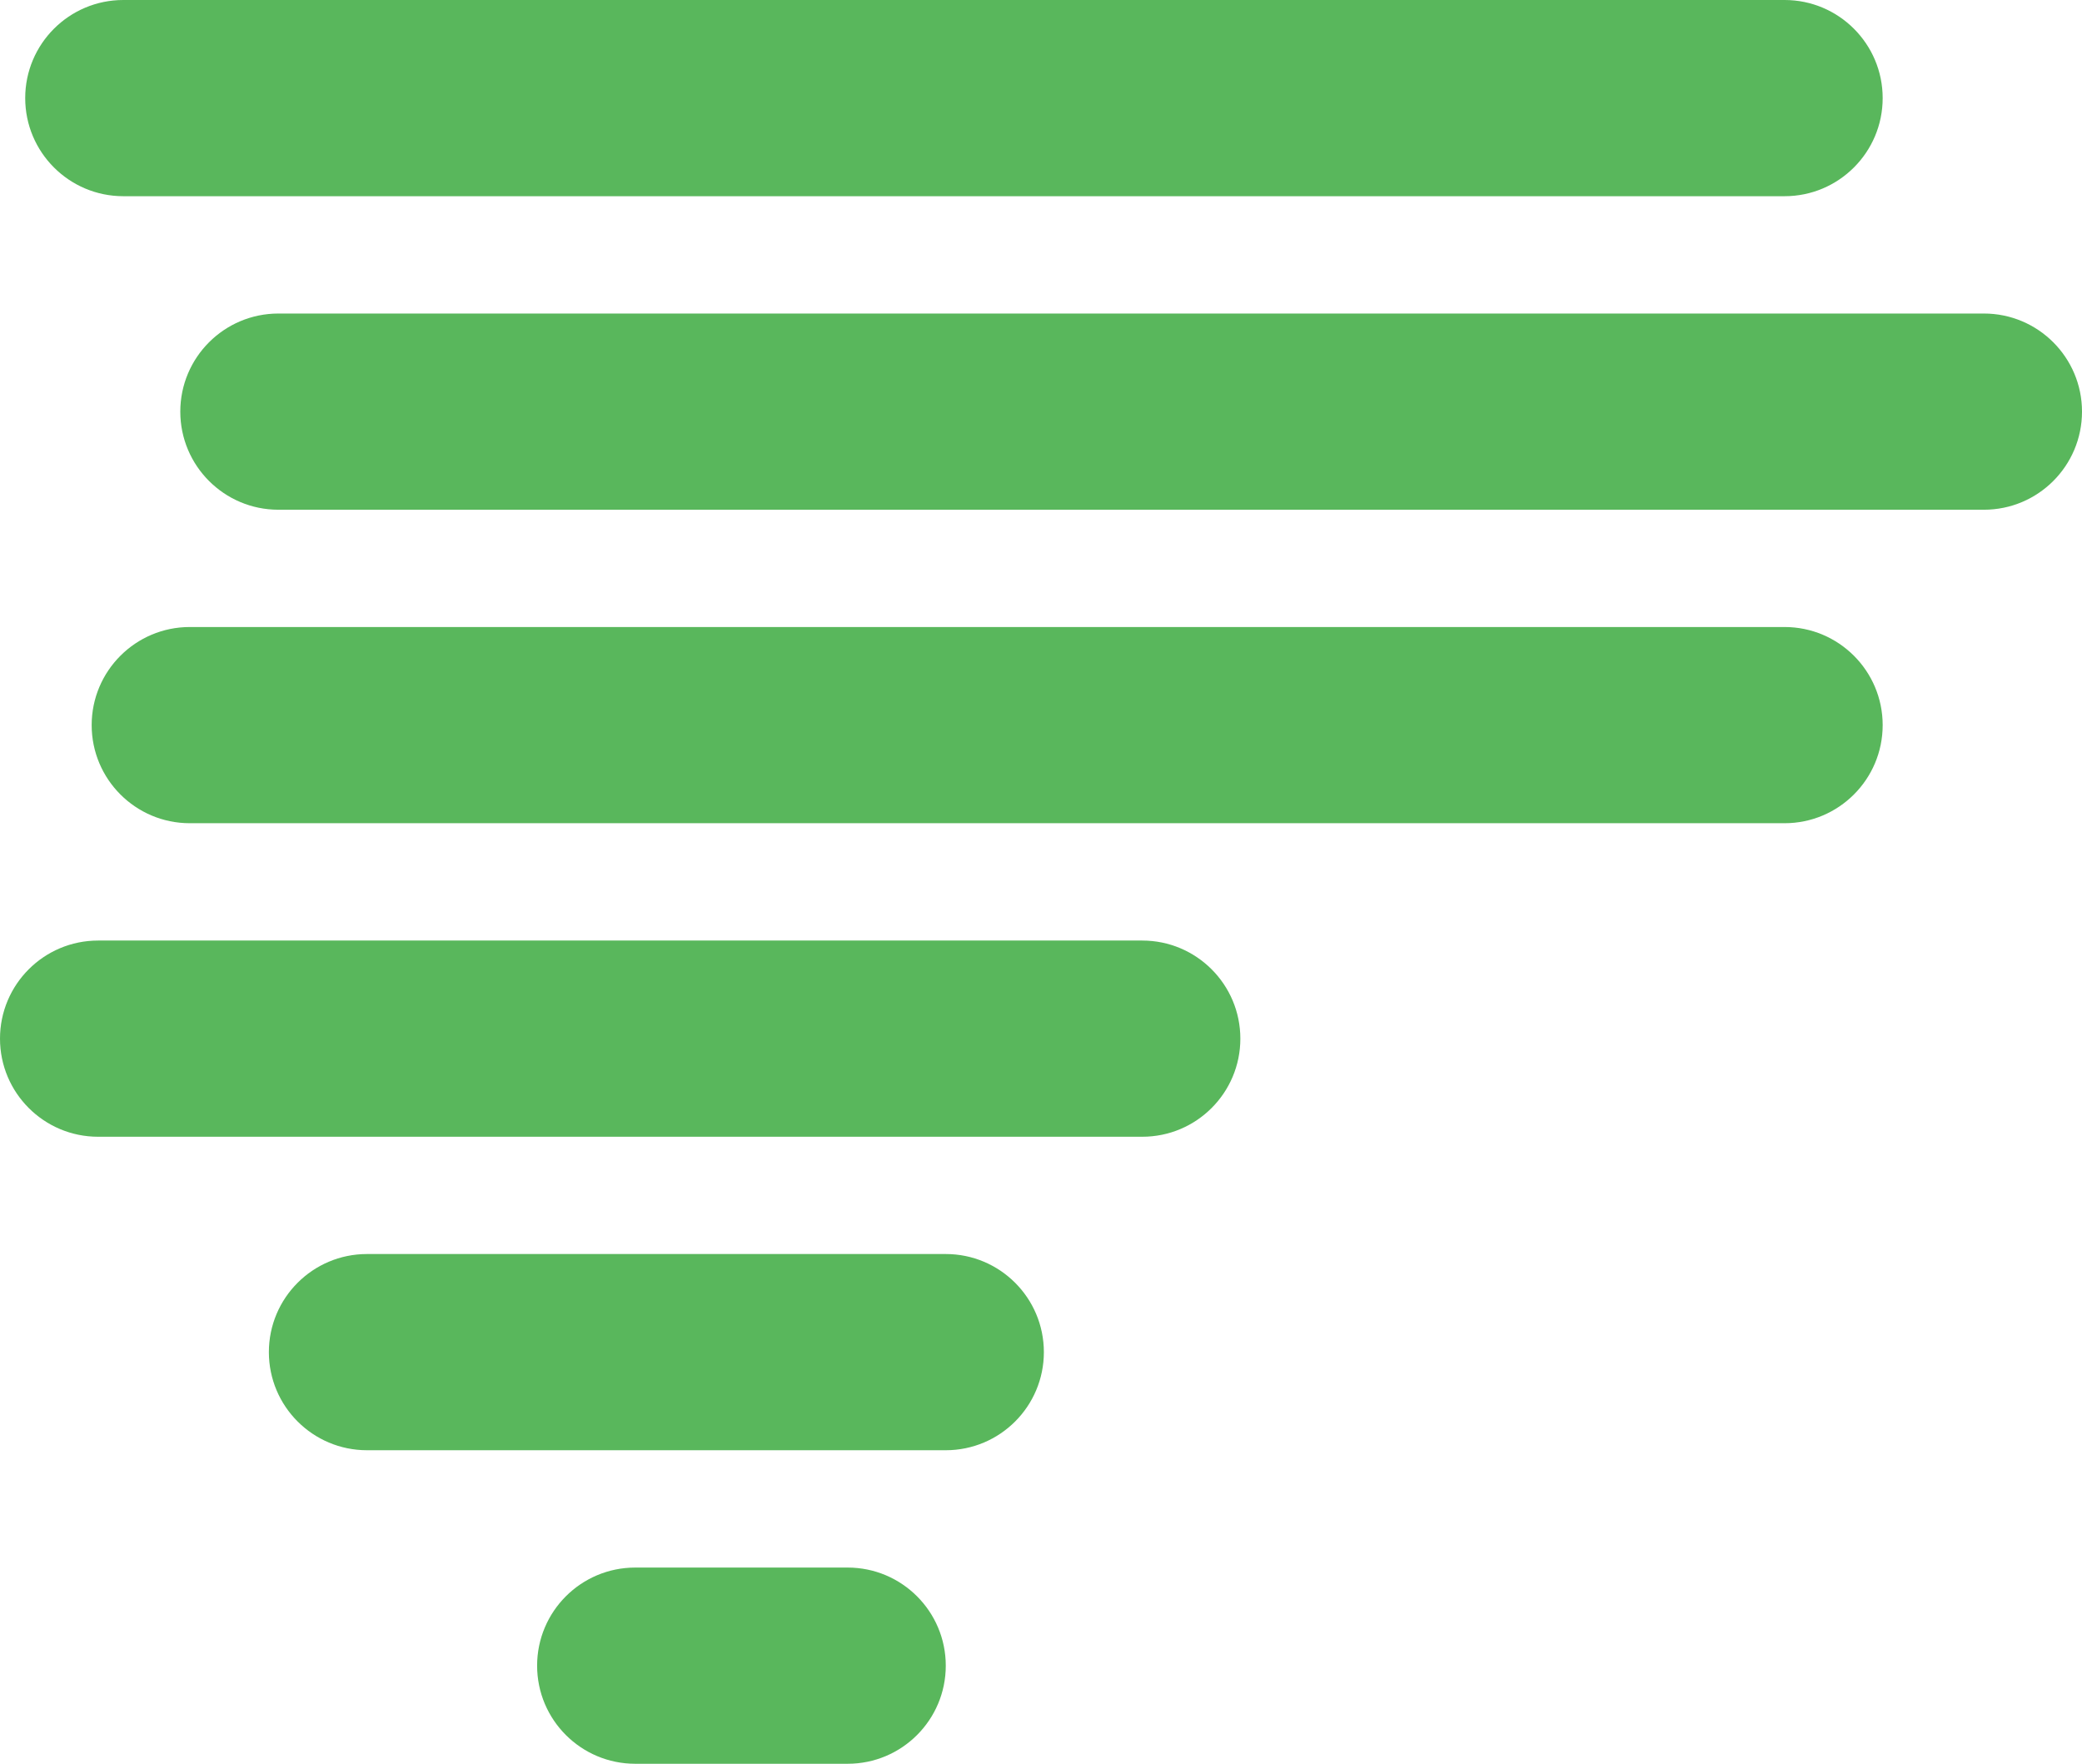 <?xml version="1.0" encoding="iso-8859-1"?>
<!-- Generator: Adobe Illustrator 16.0.0, SVG Export Plug-In . SVG Version: 6.00 Build 0)  -->
<!DOCTYPE svg PUBLIC "-//W3C//DTD SVG 1.1//EN" "http://www.w3.org/Graphics/SVG/1.1/DTD/svg11.dtd">
<svg version="1.1" id="Layer_1" xmlns="http://www.w3.org/2000/svg" xmlns:xlink="http://www.w3.org/1999/xlink" x="0px" y="0px"
	 width="42.449px" height="35.958px" viewBox="0 0 42.449 35.958" style="enable-background:new 0 0 42.449 35.958;"
	 xml:space="preserve">
<g>
	<g>
		<linearGradient id="SVGID_1_" gradientUnits="userSpaceOnUse" x1="32.69" y1="-11.239" x2="-8.301" y2="29.752">
			<stop  offset="0" style="stop-color:#59b75c"/>
			<stop  offset="1" style="stop-color:#59b75c"/>
		</linearGradient>
		<path style="fill:url(#SVGID_1_);" d="M36.385,4H2.514c-1.104,0-2-0.896-2-2s0.896-2,2-2h33.871c1.104,0,2,0.896,2,2
			S37.489,4,36.385,4L36.385,4z"/>
	</g>
	<g>
		<linearGradient id="SVGID_2_" gradientUnits="userSpaceOnUse" x1="37.69" y1="-6.237" x2="-3.3" y2="34.753">
			<stop  offset="0" style="stop-color:#59b75c"/>
			<stop  offset="1" style="stop-color:#59b75c"/>
		</linearGradient>
		<path style="fill:url(#SVGID_2_);" d="M40.449,10.392H5.676c-1.104,0-2-0.896-2-2s0.896-2,2-2h34.773c1.104,0,2,0.896,2,2
			S41.554,10.392,40.449,10.392L40.449,10.392z"/>
	</g>
	<g>
		<linearGradient id="SVGID_3_" gradientUnits="userSpaceOnUse" x1="39.419" y1="-4.508" x2="-1.571" y2="36.481">
			<stop  offset="0" style="stop-color:#59b75c"/>
			<stop  offset="1" style="stop-color:#59b75c"/>
		</linearGradient>
		<path style="fill:url(#SVGID_3_);" d="M36.385,16.783H3.869c-1.104,0-2-0.896-2-2s0.896-2,2-2h32.516c1.104,0,2,0.896,2,2
			S37.489,16.783,36.385,16.783L36.385,16.783z"/>
	</g>
	<g>
		<linearGradient id="SVGID_4_" gradientUnits="userSpaceOnUse" x1="38.874" y1="-5.054" x2="-2.116" y2="35.937">
			<stop  offset="0" style="stop-color:#59b75c"/>
			<stop  offset="1" style="stop-color:#59b75c"/>
		</linearGradient>
		<path style="fill:url(#SVGID_4_);" d="M23.289,23.175H2c-1.104,0-2-0.896-2-2s0.896-2,2-2h21.289c1.104,0,2,0.896,2,2
			S24.394,23.175,23.289,23.175L23.289,23.175z"/>
	</g>
	<g>
		<linearGradient id="SVGID_5_" gradientUnits="userSpaceOnUse" x1="42.438" y1="-1.488" x2="1.449" y2="39.501">
			<stop  offset="0" style="stop-color:#59b75c"/>
			<stop  offset="1" style="stop-color:#59b75c"/>
		</linearGradient>
		<path style="fill:url(#SVGID_5_);" d="M19.283,29.566H7.482c-1.104,0-2-0.896-2-2s0.896-2,2-2h11.801c1.104,0,2,0.896,2,2
			S20.388,29.566,19.283,29.566L19.283,29.566z"/>
	</g>
	<g>
		<linearGradient id="SVGID_6_" gradientUnits="userSpaceOnUse" x1="46.501" y1="2.576" x2="5.512" y2="43.565">
			<stop  offset="0" style="stop-color:#59b75c"/>
			<stop  offset="1" style="stop-color:#59b75c"/>
		</linearGradient>
		<path style="fill:url(#SVGID_6_);" d="M17.283,35.958h-4.332c-1.104,0-2-0.896-2-2s0.896-2,2-2h4.332c1.104,0,2,0.896,2,2
			S18.388,35.958,17.283,35.958L17.283,35.958z"/>
	</g>
</g>
</svg>
